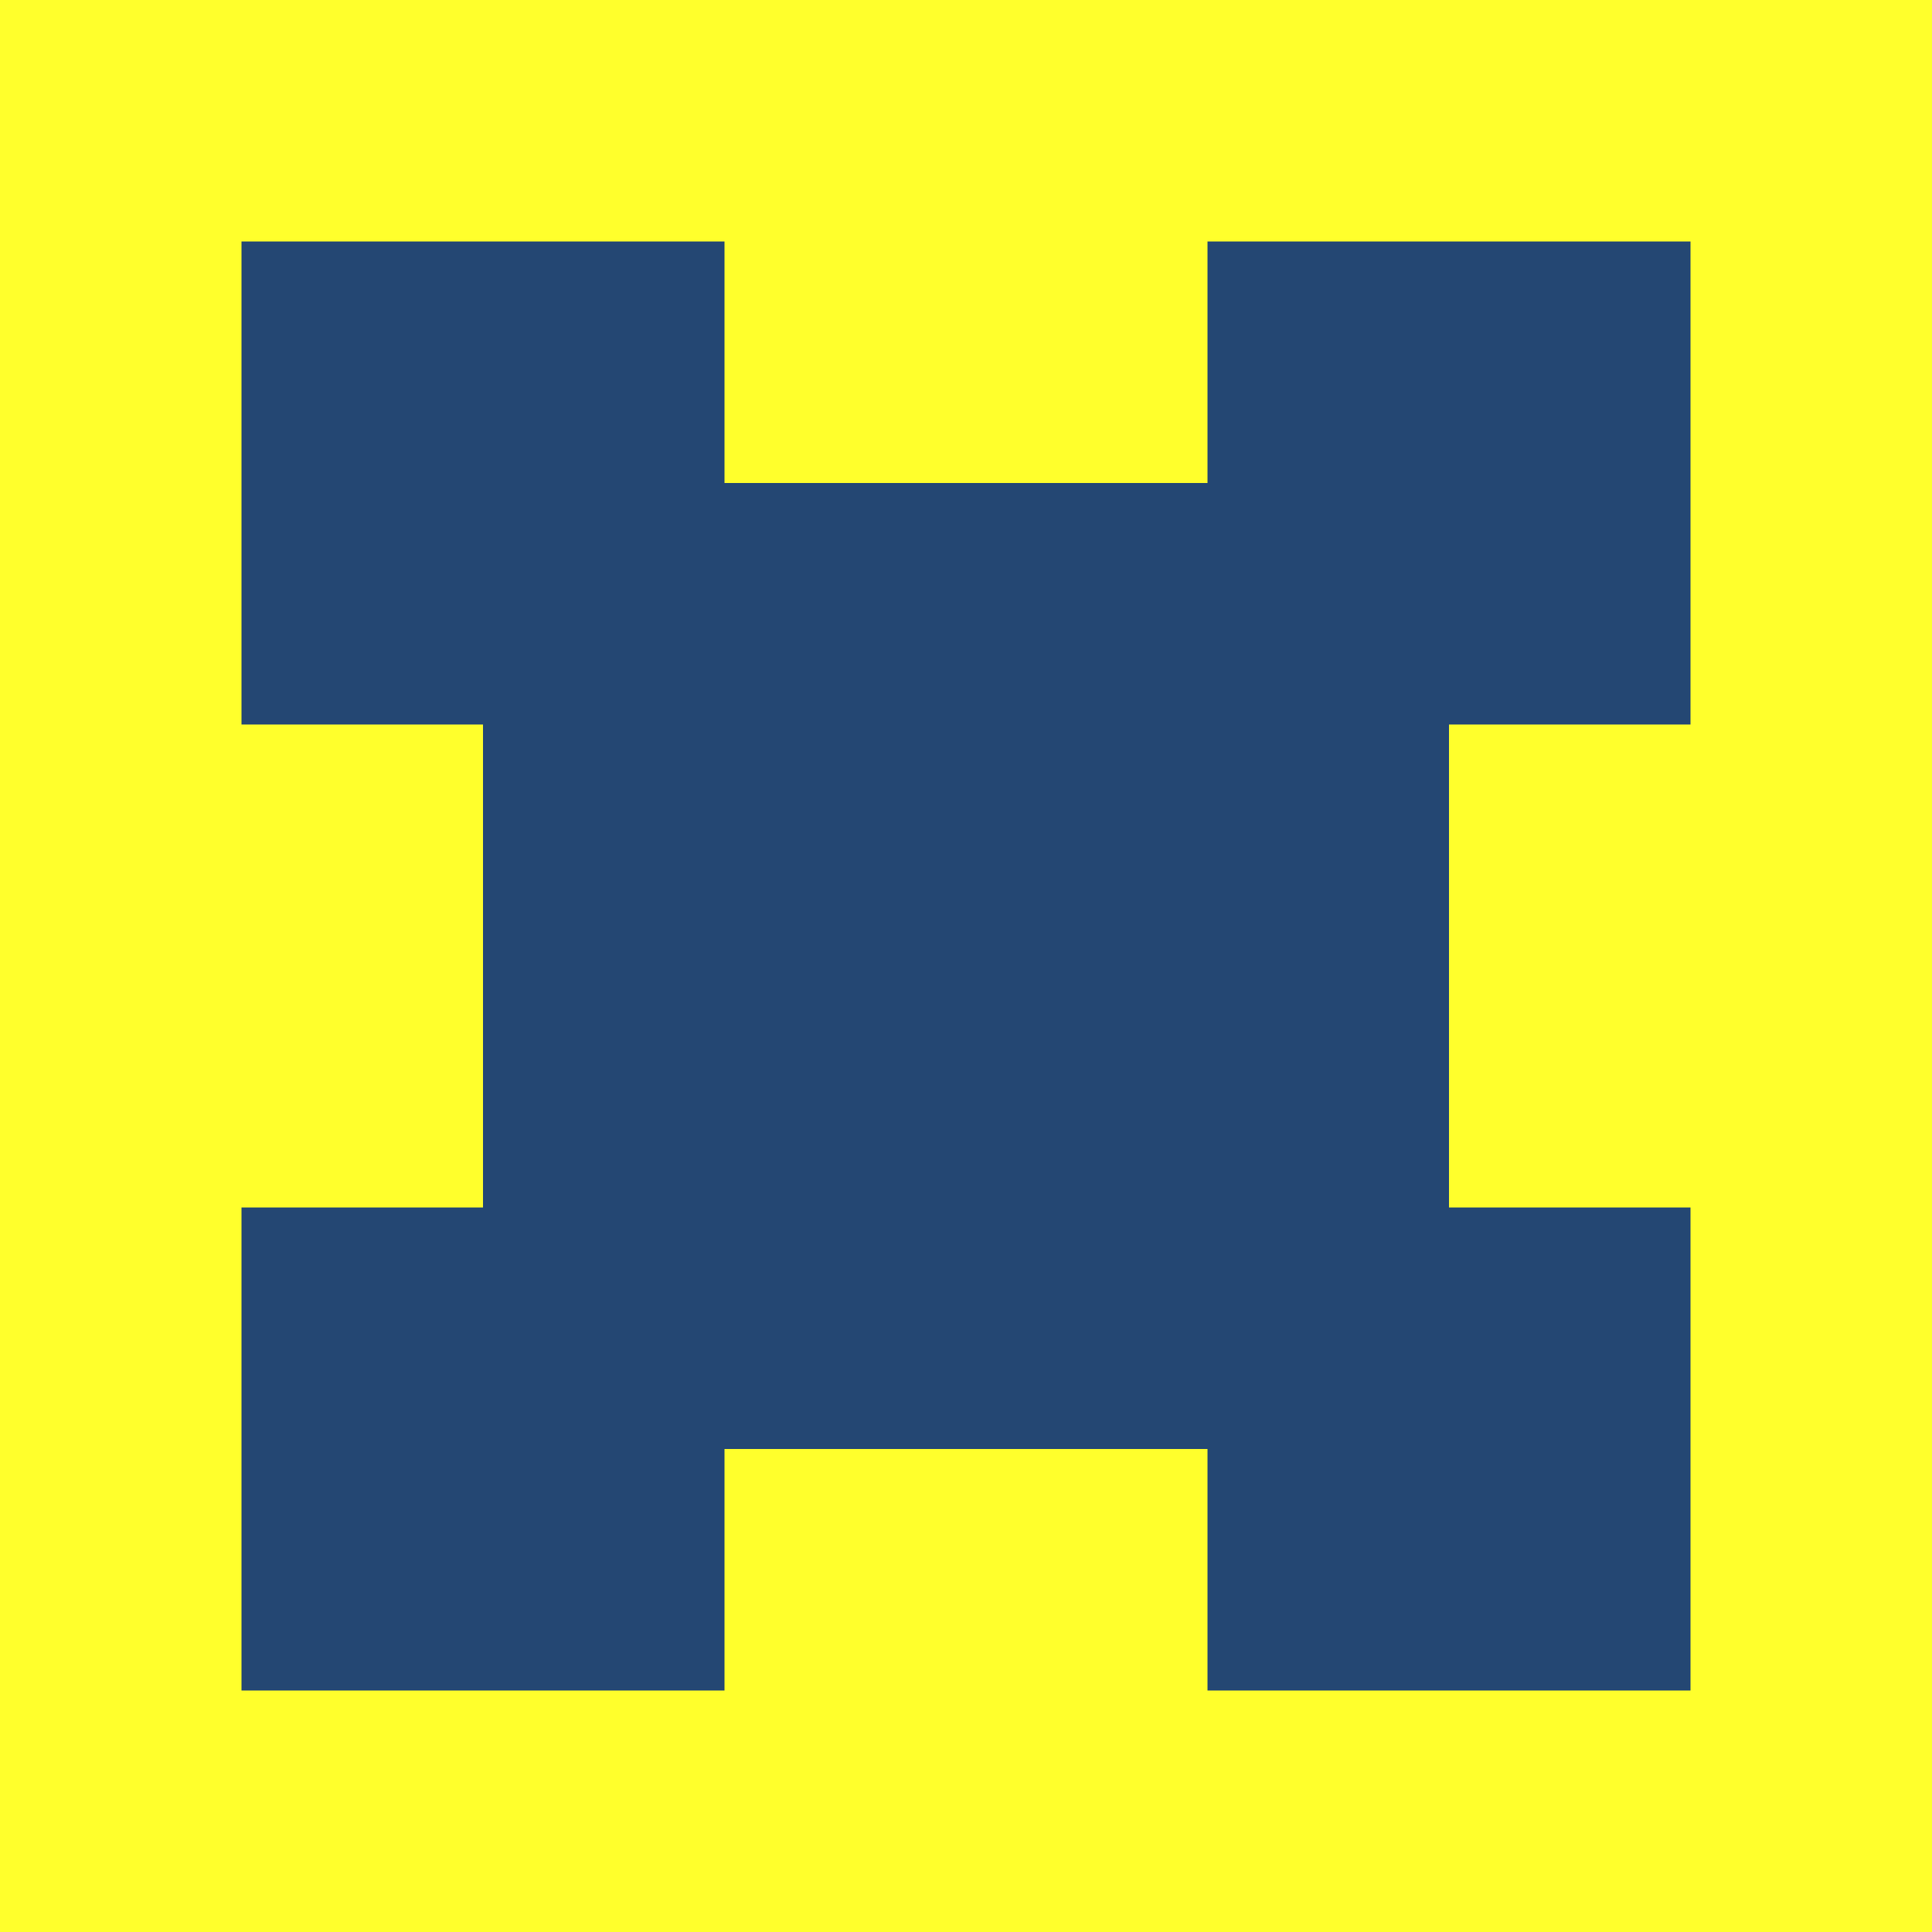 <?xml version="1.0" encoding="utf-8" ?>
<svg baseProfile="full" height="120" version="1.1" width="120" xmlns="http://www.w3.org/2000/svg" xmlns:ev="http://www.w3.org/2001/xml-events" xmlns:xlink="http://www.w3.org/1999/xlink"><defs /><rect fill="rgb(255,255,44)" height="120" width="120" x="0" y="0" /><rect fill="rgb(36,71,115)" height="60" width="60" x="30" y="30" /><rect fill="rgb(36,71,115)" height="30" width="30" x="15" y="15" /><rect fill="rgb(36,71,115)" height="30" width="30" x="75" y="15" /><rect fill="rgb(36,71,115)" height="30" width="30" x="15" y="75" /><rect fill="rgb(36,71,115)" height="30" width="30" x="75" y="75" /></svg>